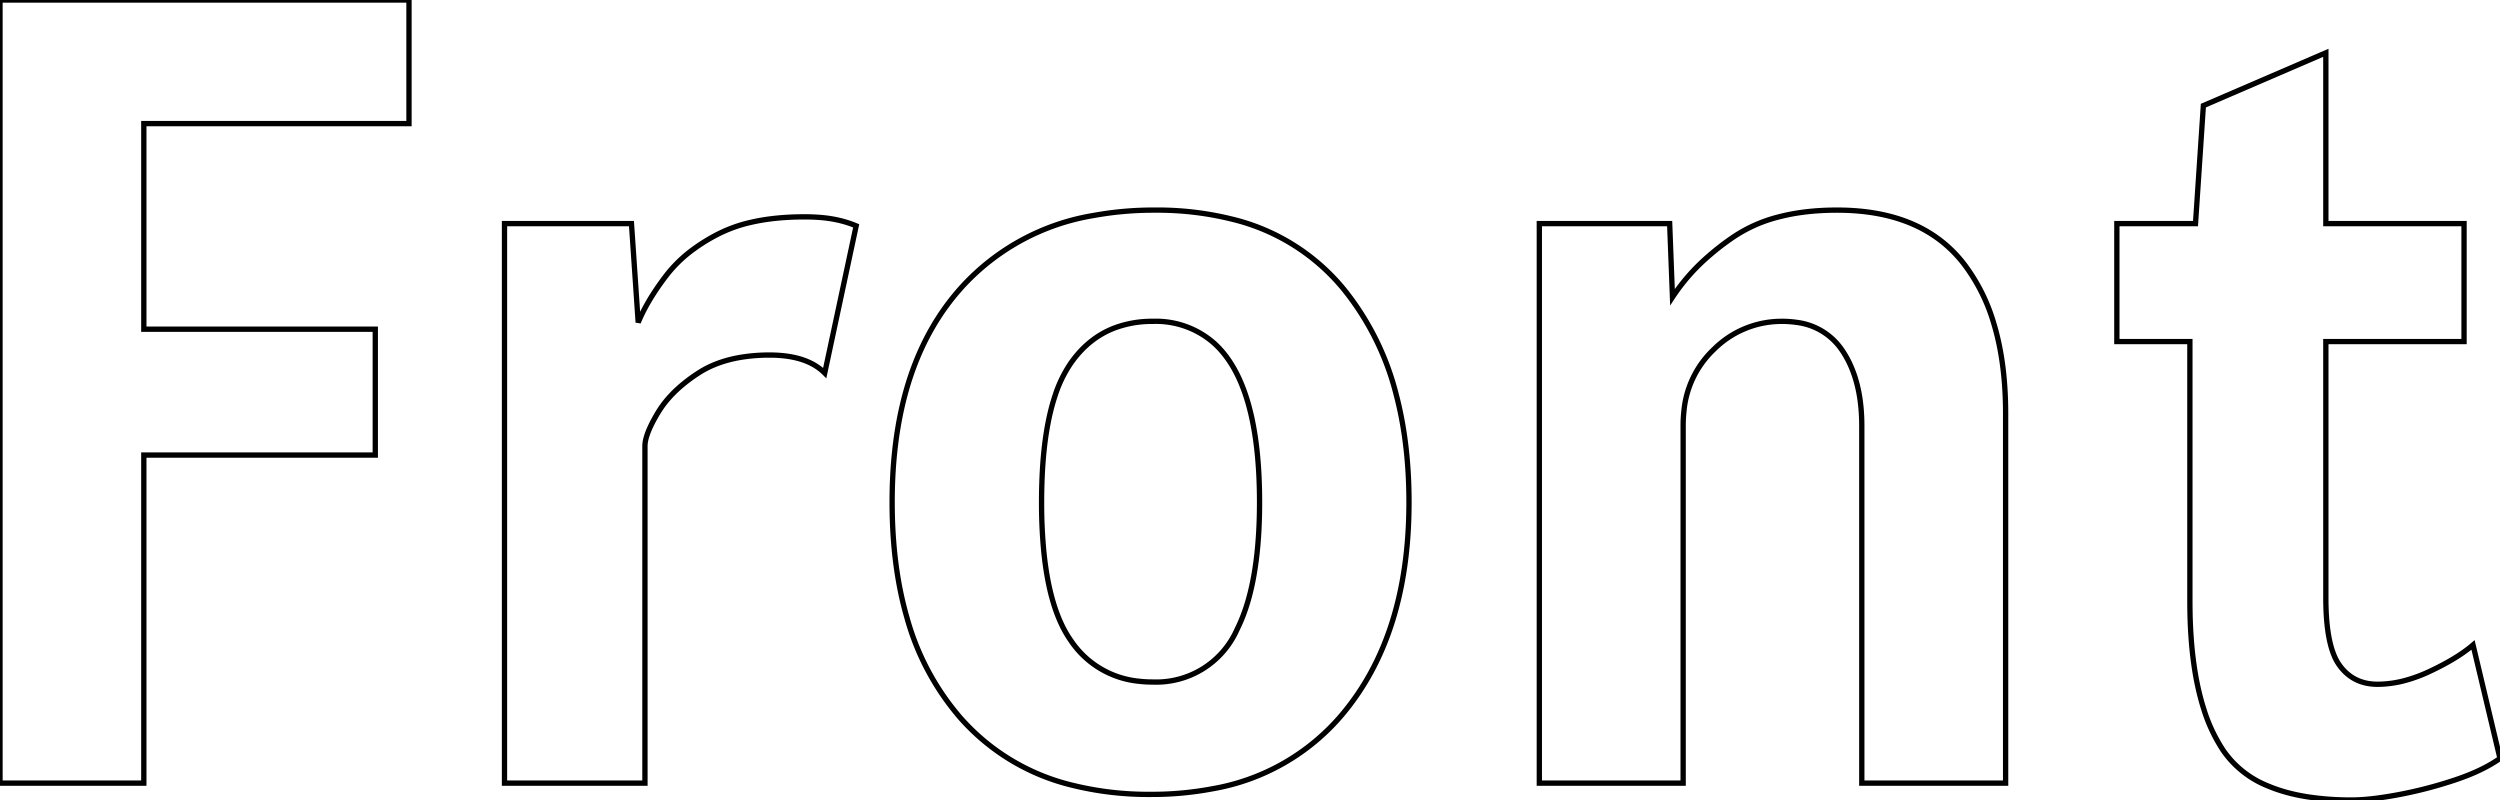 <svg width="445" height="142.401" viewBox="0 0 445 142.401" xmlns="http://www.w3.org/2000/svg">
	<g id="svgGroup" stroke-linecap="round" fill-rule="evenodd" font-size="9pt" stroke="#000" stroke-width="0.25mm" fill="none" style="stroke:#000;stroke-width:0.25mm;fill:none">
		<path d="M 25.6 139.4 L 0 139.4 L 0 0 L 72.8 0 L 72.8 22 L 25.6 22 L 25.6 58.6 L 66.8 58.6 L 66.8 81 L 25.6 81 L 25.6 139.4 Z" id="0" vector-effect="non-scaling-stroke"/>
		<path d="M 114.8 139.4 L 89.8 139.4 L 89.8 39.8 L 112.4 39.8 L 113.6 57.4 Q 114.975 54.048 117.642 50.328 A 53.091 53.091 0 0 1 118.55 49.1 A 23.796 23.796 0 0 1 123.368 44.407 A 32.175 32.175 0 0 1 127.85 41.65 A 25.152 25.152 0 0 1 133.658 39.578 Q 137.876 38.6 143.2 38.6 A 35.772 35.772 0 0 1 145.604 38.677 Q 146.789 38.757 147.828 38.92 A 20.134 20.134 0 0 1 148.3 39 A 20.068 20.068 0 0 1 151.554 39.869 A 17.884 17.884 0 0 1 152.4 40.2 L 146.8 66.4 Q 144.264 63.864 139.593 63.338 A 23.188 23.188 0 0 0 137 63.2 A 30.856 30.856 0 0 0 131.671 63.634 Q 127.482 64.369 124.4 66.35 A 28.241 28.241 0 0 0 120.84 69.033 Q 118.975 70.7 117.705 72.541 A 16.556 16.556 0 0 0 117.15 73.4 Q 115.342 76.4 114.925 78.335 A 5.085 5.085 0 0 0 114.8 79.4 L 114.8 139.4 Z" id="1" vector-effect="non-scaling-stroke"/>
		<path d="M 190.857 139.769 A 56.238 56.238 0 0 0 204.8 141.4 A 57.947 57.947 0 0 0 215.824 140.402 A 38.792 38.792 0 0 0 238.85 127.25 Q 250.8 113.1 250.8 89.4 A 92.539 92.539 0 0 0 250.721 85.542 Q 250.378 77.326 248.55 70.338 A 48.813 48.813 0 0 0 239.25 51.55 A 36.878 36.878 0 0 0 219.258 38.997 A 54.972 54.972 0 0 0 205.6 37.4 A 59.84 59.84 0 0 0 194.59 38.367 A 40.664 40.664 0 0 0 171.2 51.1 A 41.998 41.998 0 0 0 165.988 58.26 Q 158.8 70.671 158.8 89.4 Q 158.8 100.838 161.437 109.946 A 45.963 45.963 0 0 0 170.8 127.6 A 38.527 38.527 0 0 0 190.857 139.769 Z M 205.2 121.4 A 15.727 15.727 0 0 0 220.231 111.966 Q 223.735 104.955 224.146 92.733 A 99.397 99.397 0 0 0 224.2 89.4 Q 224.2 68.544 216.229 61.196 A 15.638 15.638 0 0 0 205.2 57.2 A 18.888 18.888 0 0 0 198.376 58.383 Q 193.873 60.113 190.797 64.373 A 21.173 21.173 0 0 0 190.6 64.65 A 22.475 22.475 0 0 0 187.802 70.433 Q 185.89 76.17 185.5 84.79 A 102.048 102.048 0 0 0 185.4 89.4 A 90.02 90.02 0 0 0 185.767 97.846 Q 186.781 108.566 190.6 114 A 16.5 16.5 0 0 0 202.502 121.237 A 21.718 21.718 0 0 0 205.2 121.4 Z" id="2" vector-effect="non-scaling-stroke"/>
		<path d="M 299.6 139.4 L 274 139.4 L 274 39.8 L 297.2 39.8 L 297.7 52.9 A 34.923 34.923 0 0 1 303.604 46.052 A 45.543 45.543 0 0 1 308.6 42.15 A 25.684 25.684 0 0 1 316.557 38.625 Q 321.211 37.4 327 37.4 Q 339.424 37.4 346.637 43.814 A 23.22 23.22 0 0 1 349.6 47 A 32.59 32.59 0 0 1 354.912 57.626 Q 356.282 62.182 356.753 67.638 A 69.343 69.343 0 0 1 357 73.6 L 357 139.4 L 331.4 139.4 L 331.4 75.8 Q 331.4 69.203 329.189 64.596 A 17.323 17.323 0 0 0 327.9 62.35 A 11.393 11.393 0 0 0 319.77 57.381 A 17.504 17.504 0 0 0 317.2 57.2 A 17.051 17.051 0 0 0 305.149 62.111 A 22.141 22.141 0 0 0 304.9 62.35 A 17.253 17.253 0 0 0 299.743 73.161 A 23.76 23.76 0 0 0 299.6 75.8 L 299.6 139.4 Z" id="3" vector-effect="non-scaling-stroke"/>
		<path d="M 389.8 107 L 389.8 60.8 L 376.8 60.8 L 376.8 39.8 L 390.8 39.8 L 392.2 18.8 L 414 9.4 L 414 39.8 L 438.6 39.8 L 438.6 60.8 L 414 60.8 L 414 106.4 Q 414 113.193 415.494 116.725 A 8.566 8.566 0 0 0 416.45 118.45 Q 418.9 121.8 423.2 121.8 A 19.132 19.132 0 0 0 428.29 121.077 A 26.48 26.48 0 0 0 432.5 119.5 Q 437.4 117.2 440.2 114.8 L 445 135 Q 442.46 136.803 438.678 138.236 A 45.288 45.288 0 0 1 436.95 138.85 Q 432 140.5 426.95 141.45 Q 423.557 142.088 420.954 142.298 A 29.492 29.492 0 0 1 418.6 142.4 A 50.75 50.75 0 0 1 410.834 141.85 Q 406.768 141.218 403.605 139.861 A 17.527 17.527 0 0 1 395.75 133.6 A 28.843 28.843 0 0 1 392.242 126.113 Q 389.957 118.9 389.81 108.455 A 103.207 103.207 0 0 1 389.8 107 Z" id="4" vector-effect="non-scaling-stroke"/>
	</g>
</svg>